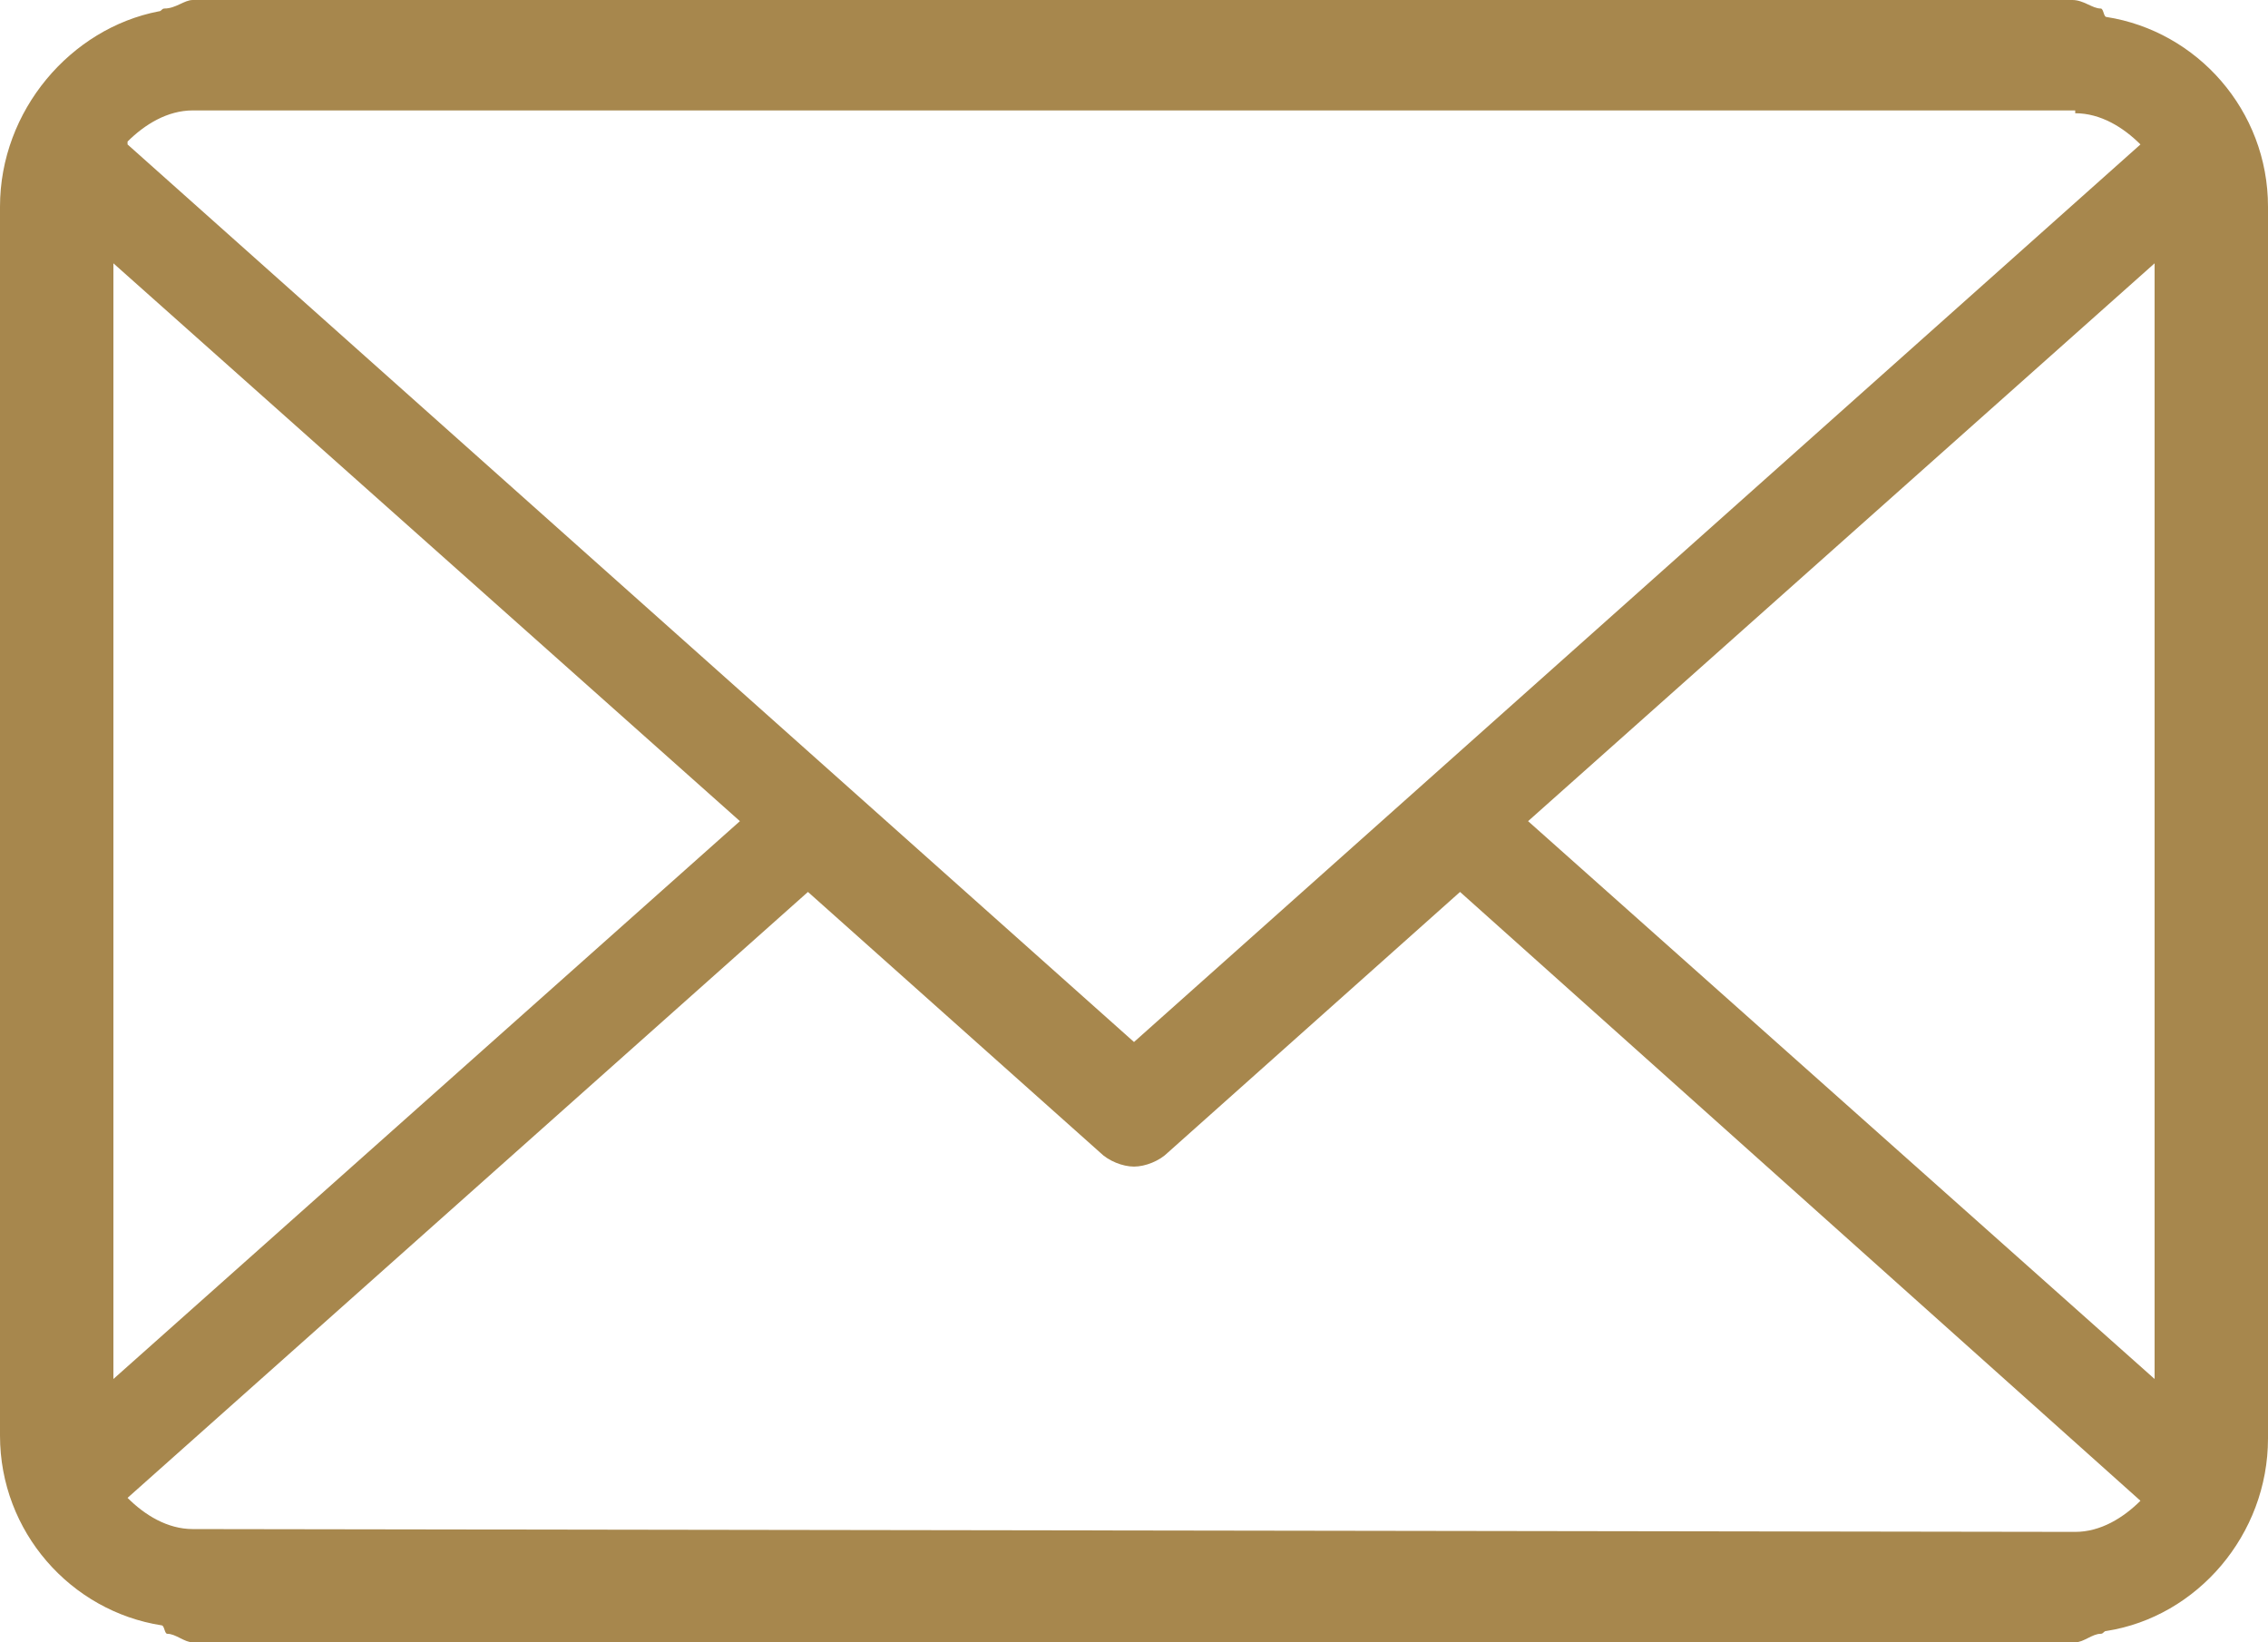 <?xml version="1.0" encoding="UTF-8"?>
<svg width="29px" height="21px" viewBox="0 0 29 21" version="1.1" xmlns="http://www.w3.org/2000/svg" xmlns:xlink="http://www.w3.org/1999/xlink">
    <!-- Generator: Sketch 53.2 (72643) - https://sketchapp.com -->
    <title>noun_Mail_447683</title>
    <desc>Created with Sketch.</desc>
    <g id="Desk" stroke="none" stroke-width="1" fill="none" fill-rule="evenodd">
        <g id="Desktop-contacto" transform="translate(-275, -498)" fill="#A7874D" fill-rule="nonzero">
            <g id="Group-10" transform="translate(275, 446)">
                <g id="noun_Mail_447683" transform="translate(0, 52)">
                    <path d="M26.934,0.217 C26.898,0.217 26.898,0.109 26.861,0.109 C26.753,0.109 26.644,0 26.499,0 L2.465,0 C2.356,0 2.248,0.109 2.103,0.109 C2.066,0.109 2.066,0.145 2.03,0.145 C0.906,0.362 0,1.412 0,2.643 L0,18.357 C0,19.588 0.906,20.602 2.066,20.783 C2.103,20.783 2.103,20.891 2.139,20.891 C2.248,20.891 2.356,21 2.465,21 L26.535,21 C26.644,21 26.753,20.891 26.861,20.891 C26.898,20.891 26.898,20.855 26.934,20.855 C28.094,20.674 29,19.624 29,18.393 L29,2.643 C29,1.412 28.094,0.398 26.934,0.217 Z M19.539,10.5 L27.55,3.367 L27.55,17.633 L19.539,10.5 Z M26.535,1.448 C26.861,1.448 27.151,1.629 27.369,1.847 L14.5,13.324 L1.631,1.847 L1.631,1.81 C1.849,1.593 2.139,1.412 2.465,1.412 L26.535,1.412 L26.535,1.448 Z M1.45,3.367 L9.461,10.5 L1.45,17.633 L1.45,3.367 Z M2.465,19.552 C2.139,19.552 1.849,19.371 1.631,19.153 L1.631,19.153 L10.331,11.405 L14.065,14.736 C14.174,14.845 14.355,14.917 14.5,14.917 C14.645,14.917 14.826,14.845 14.935,14.736 L18.669,11.405 L27.369,19.19 C27.151,19.407 26.861,19.588 26.535,19.588 L2.465,19.552 L2.465,19.552 Z" id="Shape"></path>
                </g>
            </g>
        </g>
    </g>
</svg>